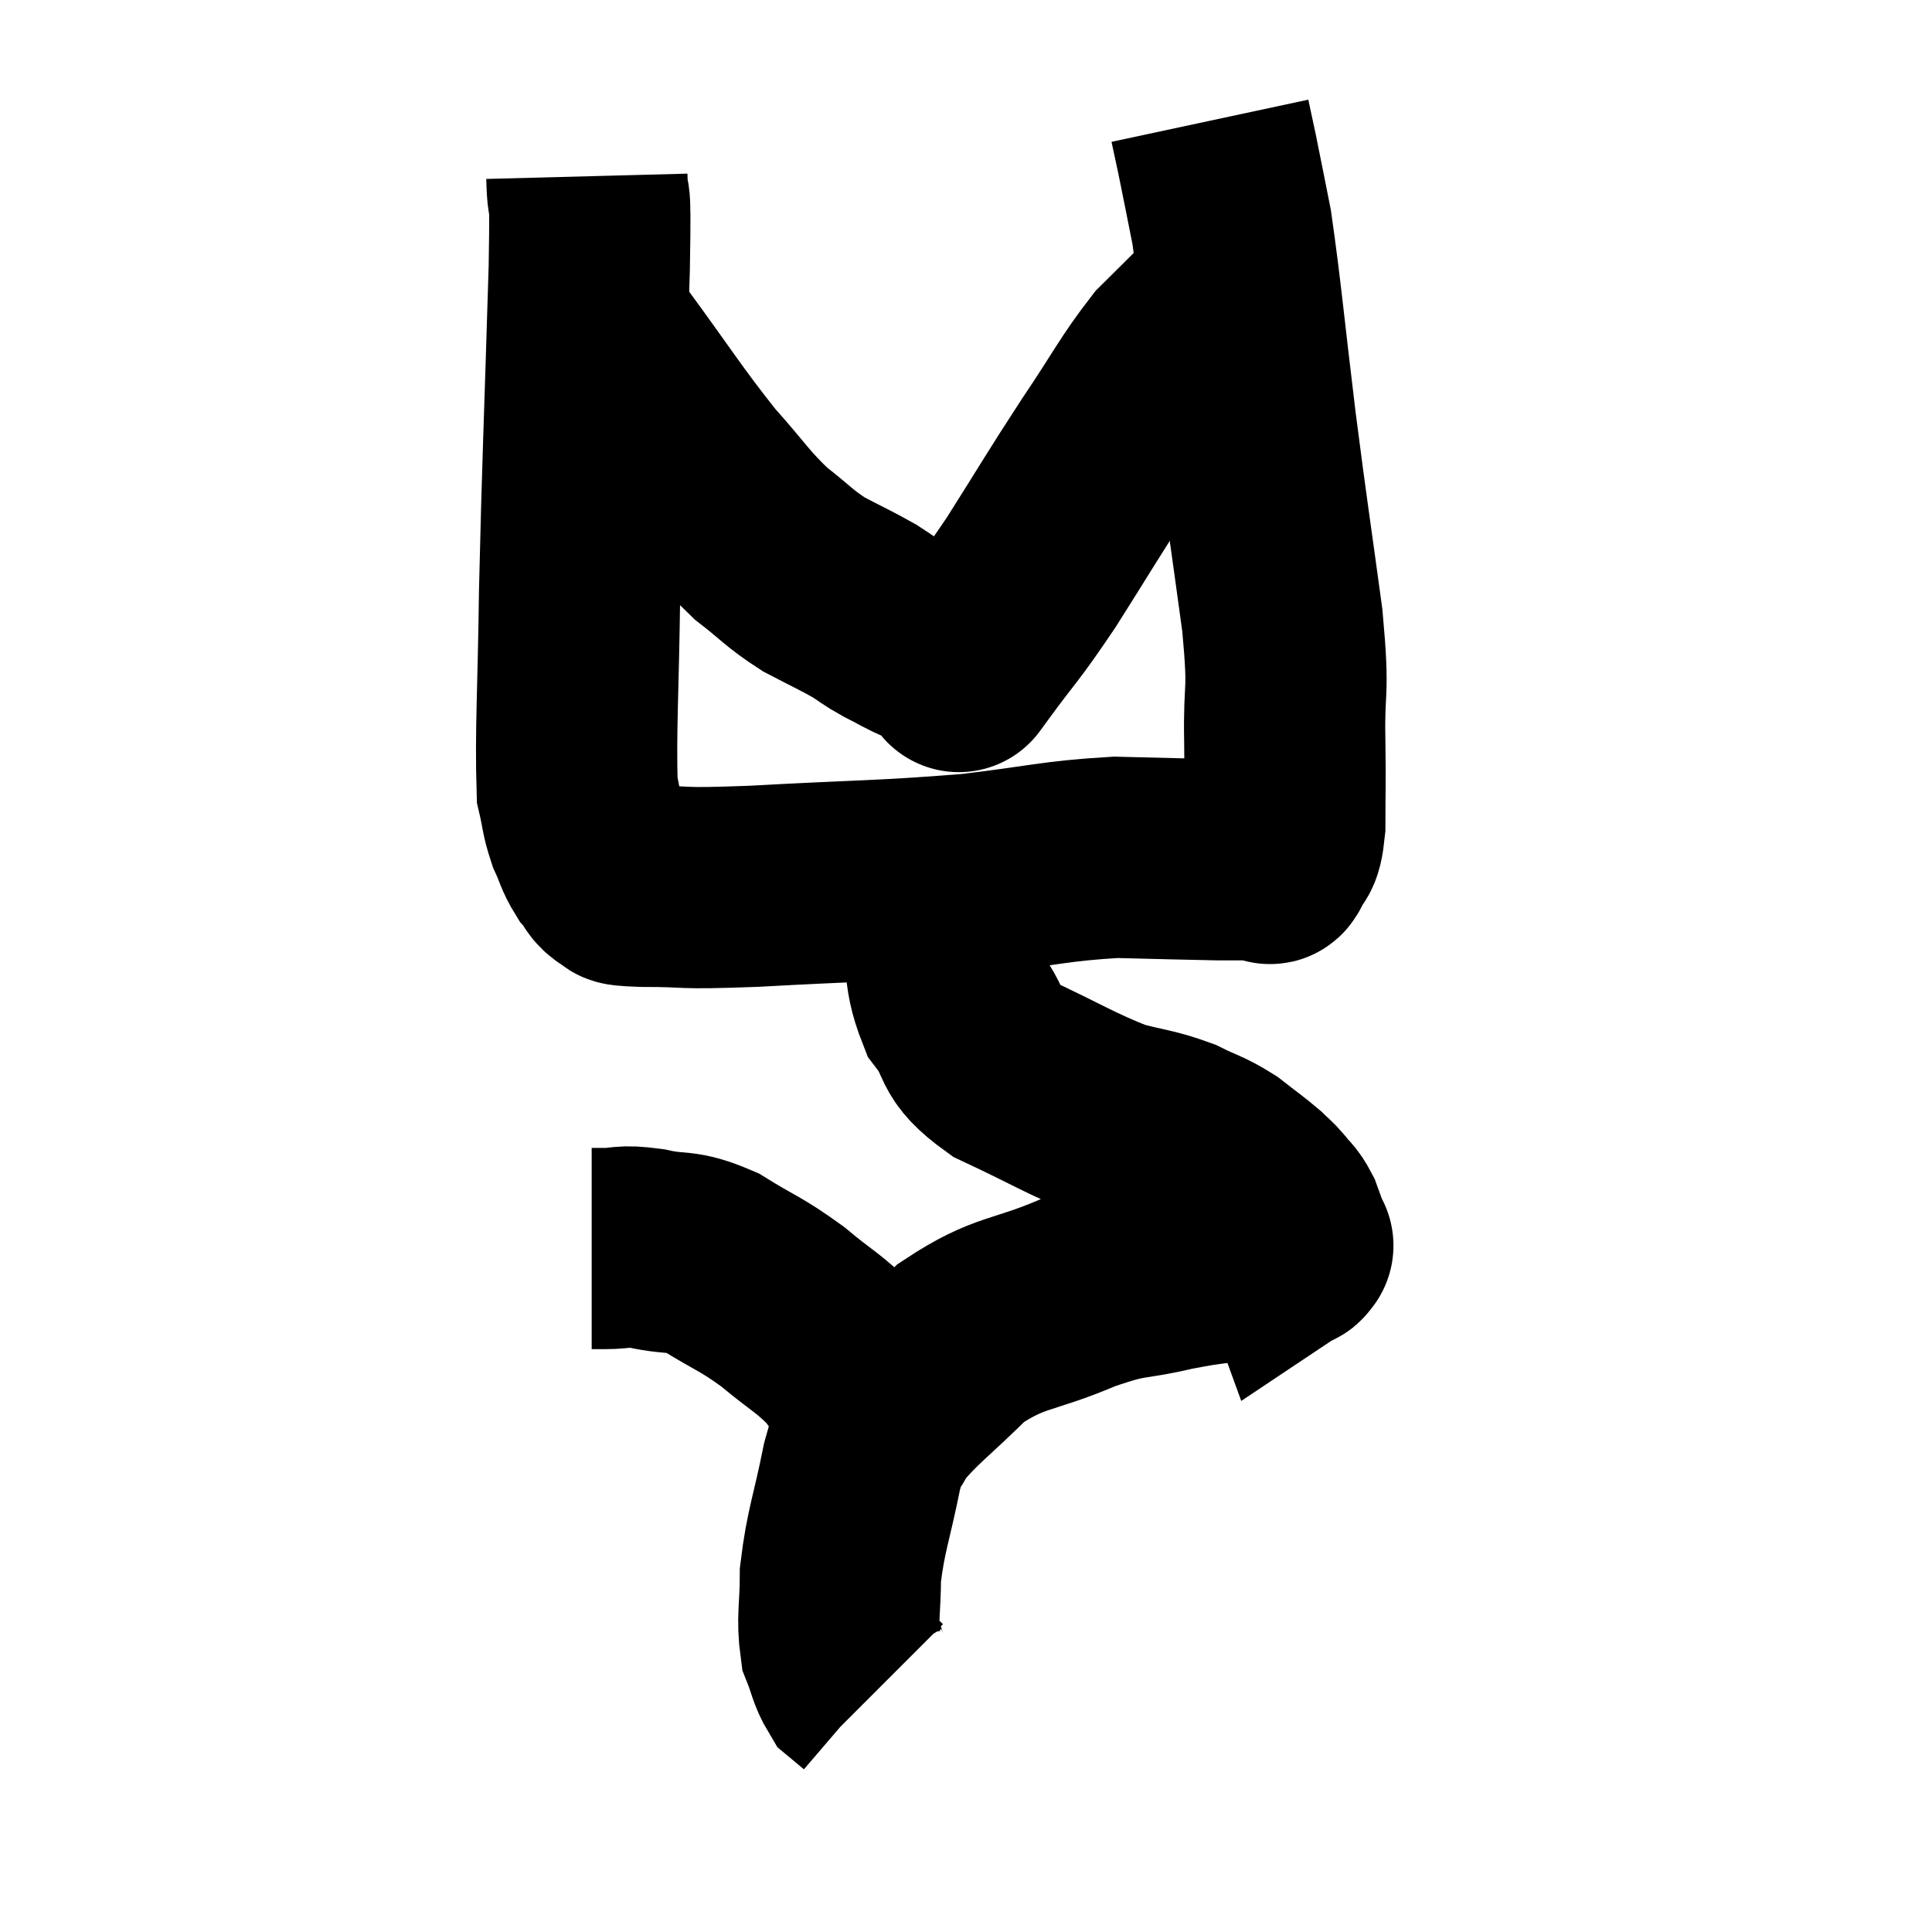 <svg width="48" height="48" viewBox="0 0 48 48" xmlns="http://www.w3.org/2000/svg"><path d="M 14.58 4.38 C 14.61 5.52, 14.685 4.08, 14.64 6.66 C 14.52 10.68, 14.475 11.46, 14.4 14.7 C 14.37 17.16, 14.295 18.135, 14.34 19.62 C 14.46 20.13, 14.43 20.19, 14.58 20.64 C 14.76 21.03, 14.745 21.105, 14.94 21.42 C 15.15 21.66, 15.105 21.75, 15.36 21.9 C 15.66 21.96, 15.12 21.99, 15.96 22.02 C 17.34 22.02, 16.68 22.095, 18.72 22.02 C 21.42 21.87, 21.87 21.9, 24.12 21.72 C 25.92 21.51, 26.19 21.39, 27.72 21.3 C 28.98 21.33, 29.445 21.345, 30.24 21.36 C 30.57 21.36, 30.585 21.36, 30.9 21.36 C 31.2 21.36, 31.32 21.36, 31.5 21.36 C 31.56 21.36, 31.515 21.57, 31.62 21.36 C 31.77 20.94, 31.845 21.255, 31.92 20.52 C 31.92 19.47, 31.935 19.695, 31.92 18.42 C 31.89 16.92, 32.04 17.385, 31.86 15.42 C 31.53 12.99, 31.515 13.005, 31.2 10.56 C 30.9 8.1, 30.84 7.32, 30.6 5.64 C 30.42 4.74, 30.375 4.5, 30.24 3.84 C 30.15 3.42, 30.105 3.21, 30.06 3 C 30.06 3, 30.06 3, 30.06 3 L 30.06 3" fill="none" stroke="black" stroke-width="5"></path><path d="M 15 8.58 C 16.17 10.17, 16.365 10.53, 17.34 11.76 C 18.12 12.63, 18.18 12.81, 18.9 13.5 C 19.56 14.01, 19.575 14.1, 20.22 14.52 C 20.85 14.85, 21 14.91, 21.48 15.18 C 21.81 15.39, 21.765 15.39, 22.14 15.6 C 22.56 15.81, 22.59 15.855, 22.98 16.02 C 23.34 16.14, 23.445 16.155, 23.7 16.26 C 23.85 16.35, 23.925 16.395, 24 16.44 C 24 16.44, 24 16.44, 24 16.44 C 24 16.44, 23.595 16.995, 24 16.44 C 24.81 15.33, 24.75 15.51, 25.62 14.22 C 26.55 12.75, 26.61 12.615, 27.48 11.28 C 28.29 10.08, 28.425 9.75, 29.1 8.88 C 29.64 8.34, 29.88 8.115, 30.18 7.8 C 30.24 7.71, 30.24 7.68, 30.3 7.62 C 30.36 7.59, 30.255 7.635, 30.42 7.56 C 30.69 7.44, 30.825 7.38, 30.96 7.32 L 30.96 7.32" fill="none" stroke="black" stroke-width="5"></path><path d="M 23.34 21.54 C 23.37 22.08, 23.295 21.75, 23.4 22.62 C 23.58 23.82, 23.37 24.03, 23.76 25.02 C 24.36 25.8, 23.985 25.875, 24.96 26.58 C 26.31 27.21, 26.595 27.42, 27.66 27.84 C 28.44 28.05, 28.56 28.02, 29.22 28.26 C 29.76 28.53, 29.82 28.5, 30.3 28.8 C 30.72 29.13, 30.84 29.205, 31.14 29.46 C 31.32 29.64, 31.32 29.61, 31.5 29.82 C 31.68 30.06, 31.71 30.015, 31.86 30.3 C 31.98 30.63, 32.04 30.795, 32.1 30.96 C 32.1 30.96, 32.145 30.93, 32.1 30.96 C 32.01 31.02, 32.16 31.005, 31.92 31.08 C 31.53 31.17, 31.845 31.14, 31.14 31.26 C 30.12 31.41, 30.18 31.35, 29.1 31.56 C 27.96 31.83, 28.125 31.65, 26.82 32.1 C 25.35 32.73, 25.11 32.55, 23.88 33.36 C 22.89 34.35, 22.515 34.575, 21.9 35.34 C 21.66 35.88, 21.675 35.475, 21.42 36.42 C 21.15 37.77, 21.015 38.01, 20.88 39.12 C 20.88 39.99, 20.79 40.2, 20.88 40.86 C 21.06 41.31, 21.06 41.46, 21.24 41.76 C 21.42 41.91, 21.495 41.97, 21.6 42.06 L 21.66 42.12" fill="none" stroke="black" stroke-width="5"></path><path d="M 14.7 31.02 C 14.85 31.02, 14.655 31.02, 15 31.02 C 15.54 31.02, 15.405 30.93, 16.08 31.02 C 16.89 31.2, 16.86 31.02, 17.7 31.38 C 18.57 31.92, 18.63 31.875, 19.44 32.46 C 20.19 33.09, 20.34 33.105, 20.94 33.72 C 21.39 34.32, 21.54 34.53, 21.84 34.92 C 21.99 35.1, 22.065 35.19, 22.14 35.28 C 22.14 35.28, 22.14 35.28, 22.14 35.28 L 22.14 35.28" fill="none" stroke="black" stroke-width="5"></path></svg>
